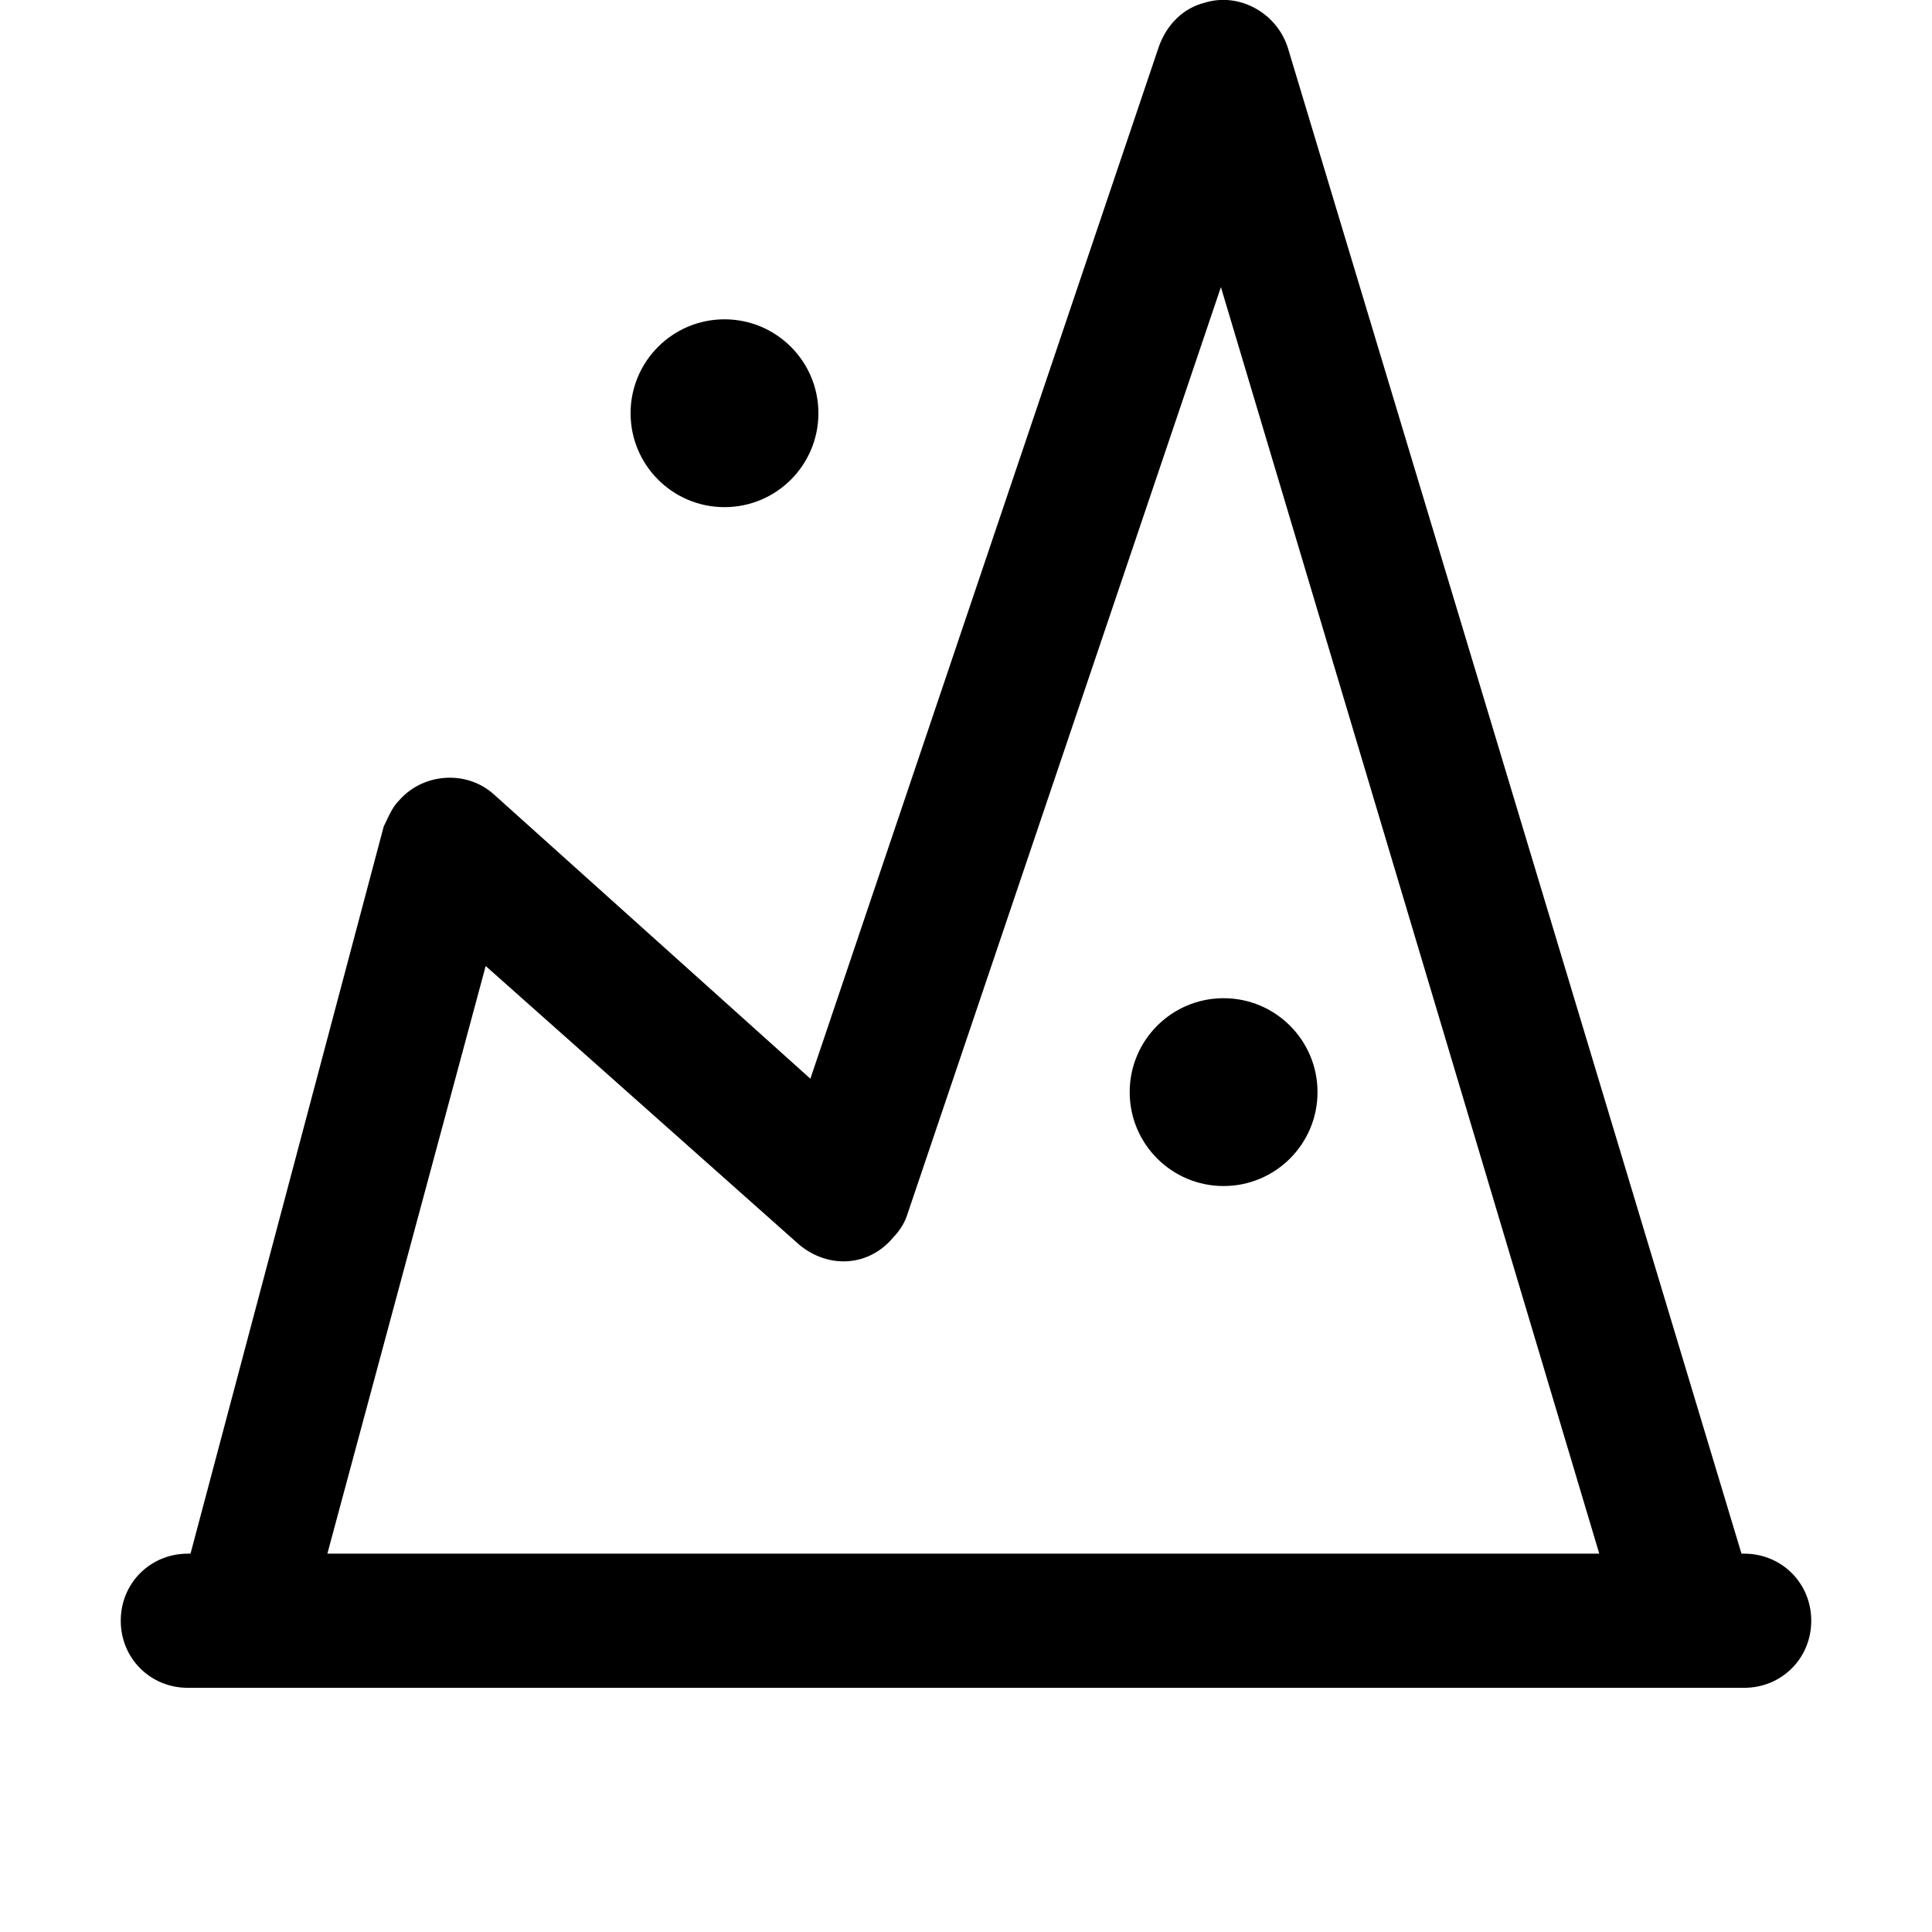 <svg xmlns="http://www.w3.org/2000/svg" viewBox="0 0 72 72"><path d="M65 57.9h-0.1L48 1.8c-0.4-1.3-1.8-2.1-3.1-1.7 -0.8 0.2-1.4 0.8-1.7 1.6l-13 38.5L18.4 29.6c-1-0.9-2.6-0.8-3.5 0.2 -0.3 0.3-0.4 0.6-0.6 1L7.1 57.9H7c-1.4 0-2.5 1.1-2.5 2.5s1.1 2.5 2.5 2.5h58c1.4 0 2.5-1.1 2.5-2.5S66.4 57.9 65 57.9L65 57.9zM18.1 36l11.7 10.4c1.1 0.9 2.6 0.8 3.5-0.3 0.2-0.2 0.4-0.5 0.5-0.8l11.7-34.6 14.1 47.2H12.2L18.1 36z"/><circle cx="45.6" cy="40.7" r="3.5"/><circle cx="27" cy="15.4" r="3.5"/></svg>